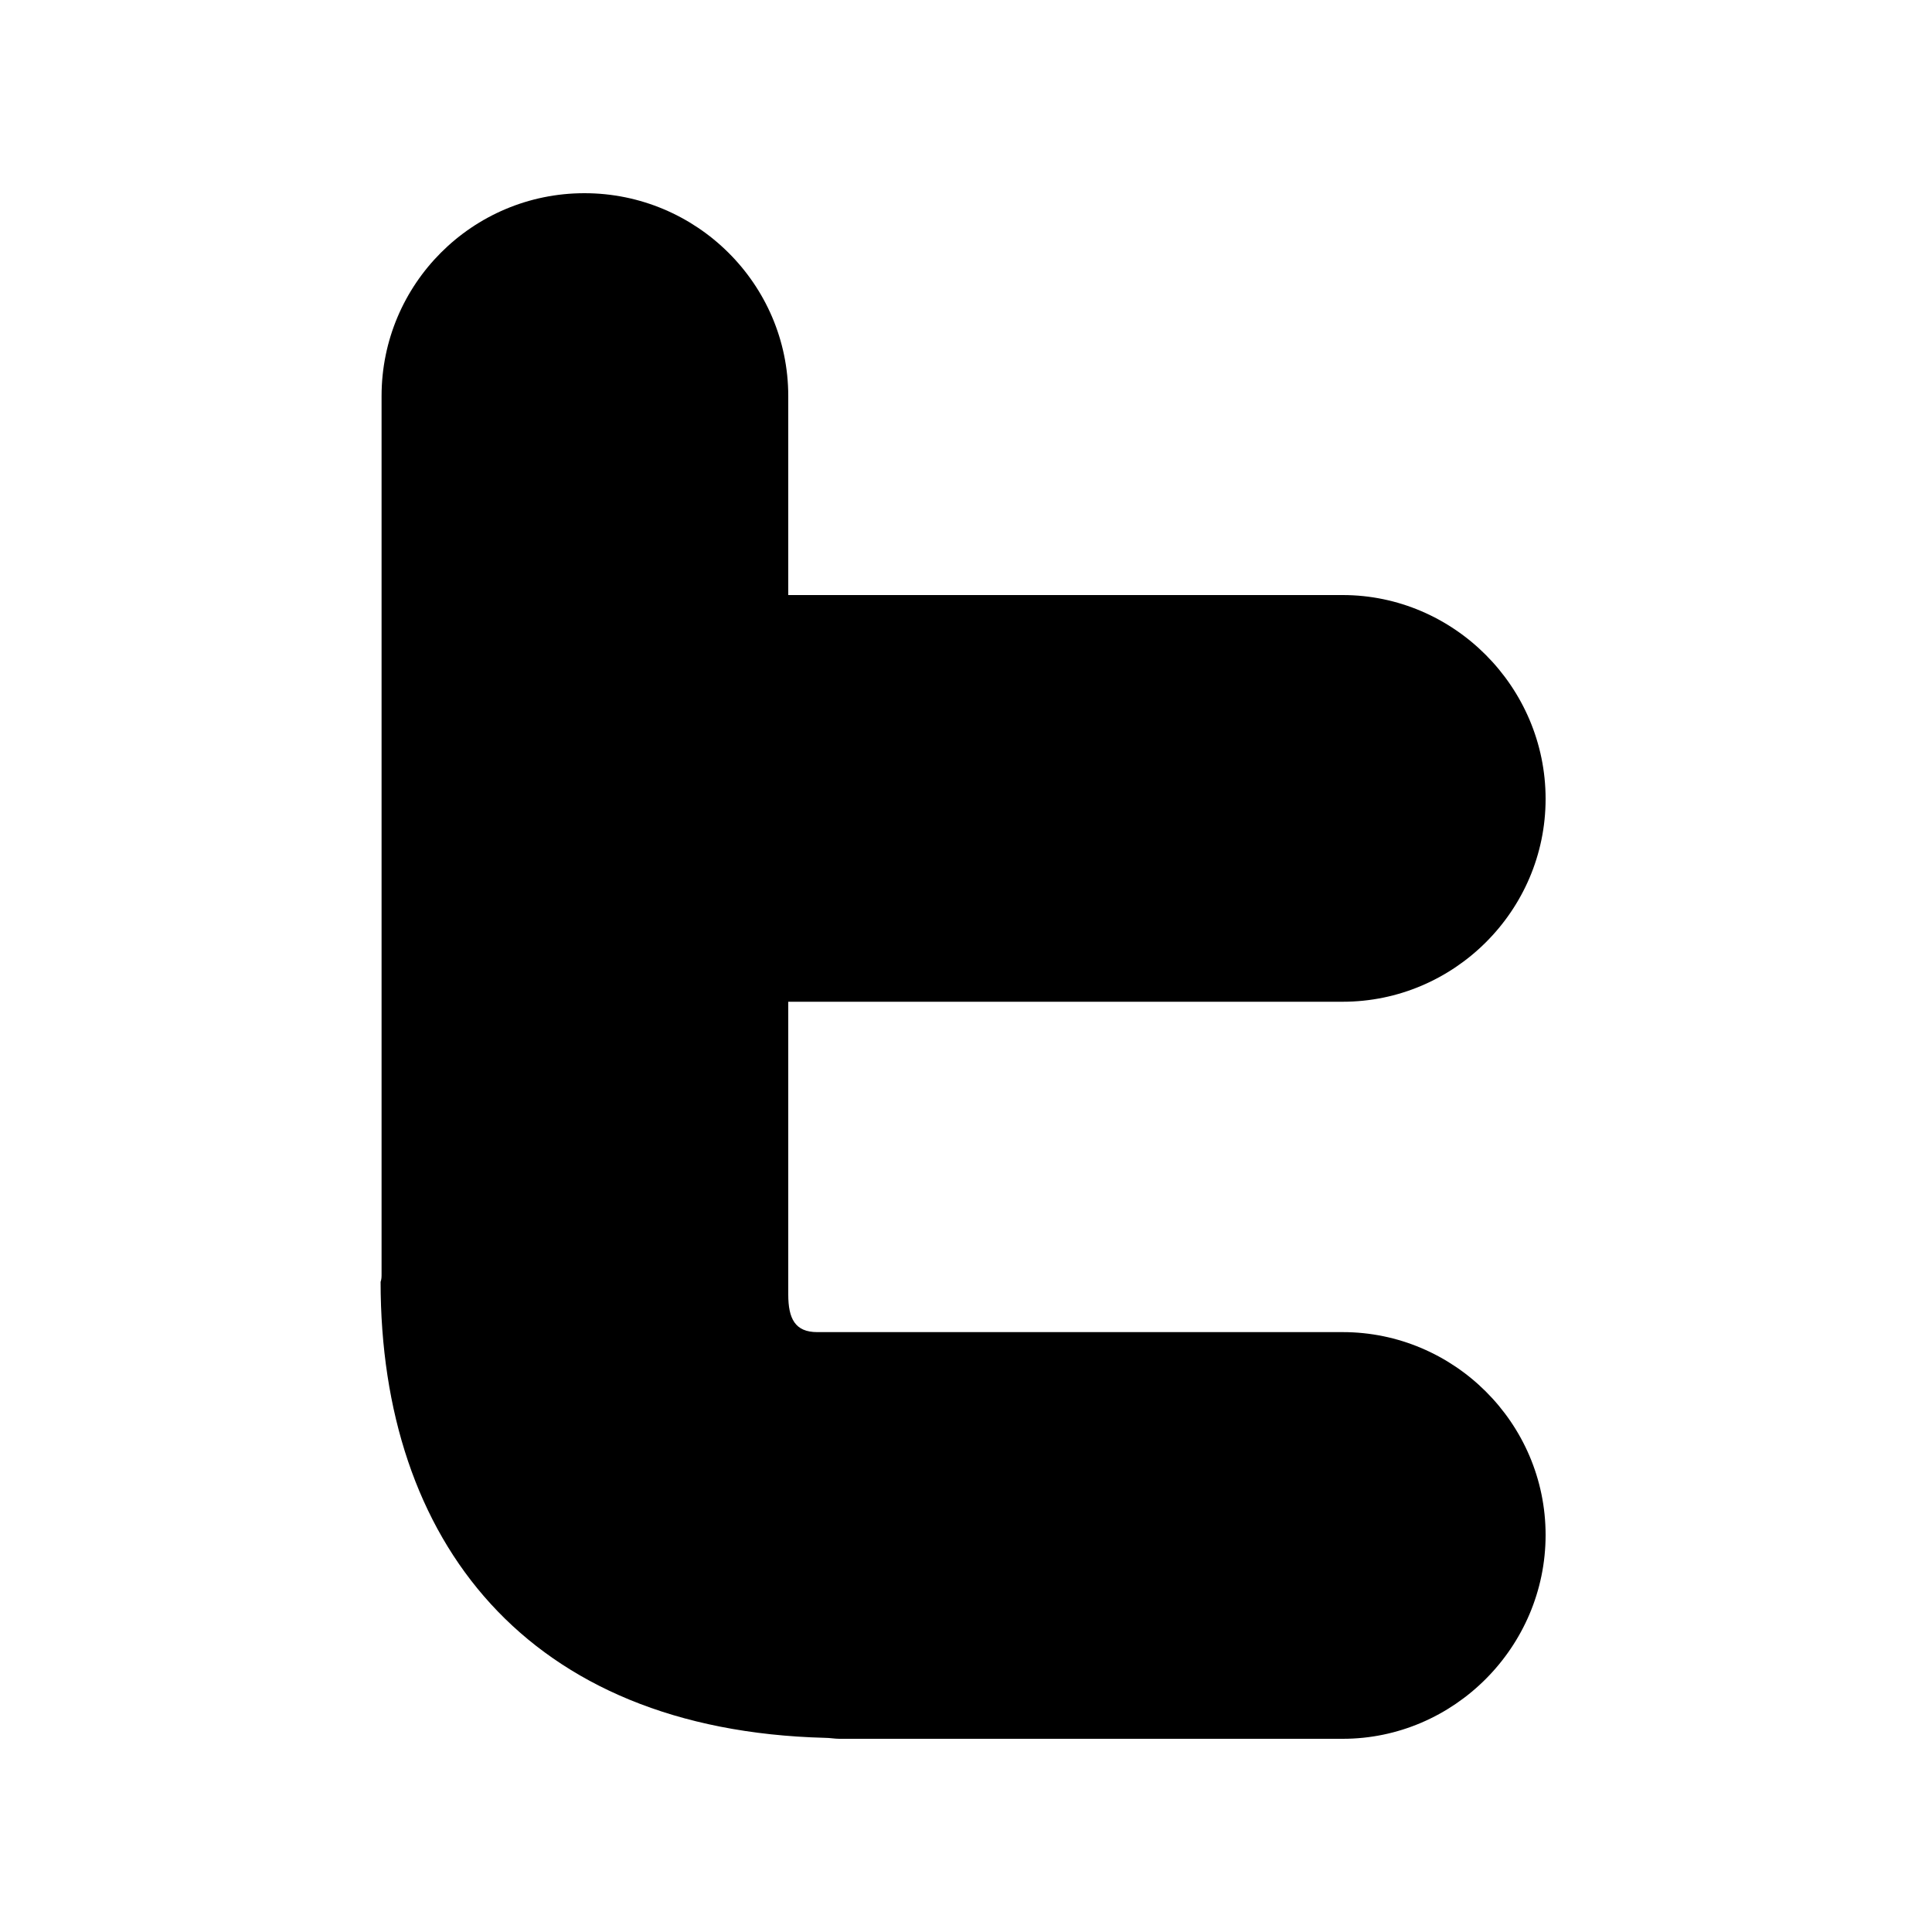<?xml version="1.0" encoding="utf-8"?>
<!-- Generated by IcoMoon.io -->
<!DOCTYPE svg PUBLIC "-//W3C//DTD SVG 1.1//EN" "http://www.w3.org/Graphics/SVG/1.1/DTD/svg11.dtd">
<svg version="1.1" xmlns="http://www.w3.org/2000/svg" xmlns:xlink="http://www.w3.org/1999/xlink" width="20" height="20" viewBox="0 0 20 20">
<path d="M6.050 2c-1.16 0-2.1 0.94-2.1 2.1v9.080c0 0.040 0 0.060-0.010 0.090 0 2.68 1.51 4.64 4.6 4.72 0.050 0 0.1 0.010 0.15 0.010h5.21c1.15 0 2.1-0.95 2.1-2.11s-0.95-2.1-2.1-2.1h-5.44c-0.23 0-0.3-0.14-0.3-0.39v-3.030h5.74c1.15 0 2.1-0.94 2.1-2.1s-0.95-2.11-2.1-2.11h-5.74v-2.060c0-1.16-0.95-2.1-2.11-2.1z"></path>
</svg>
